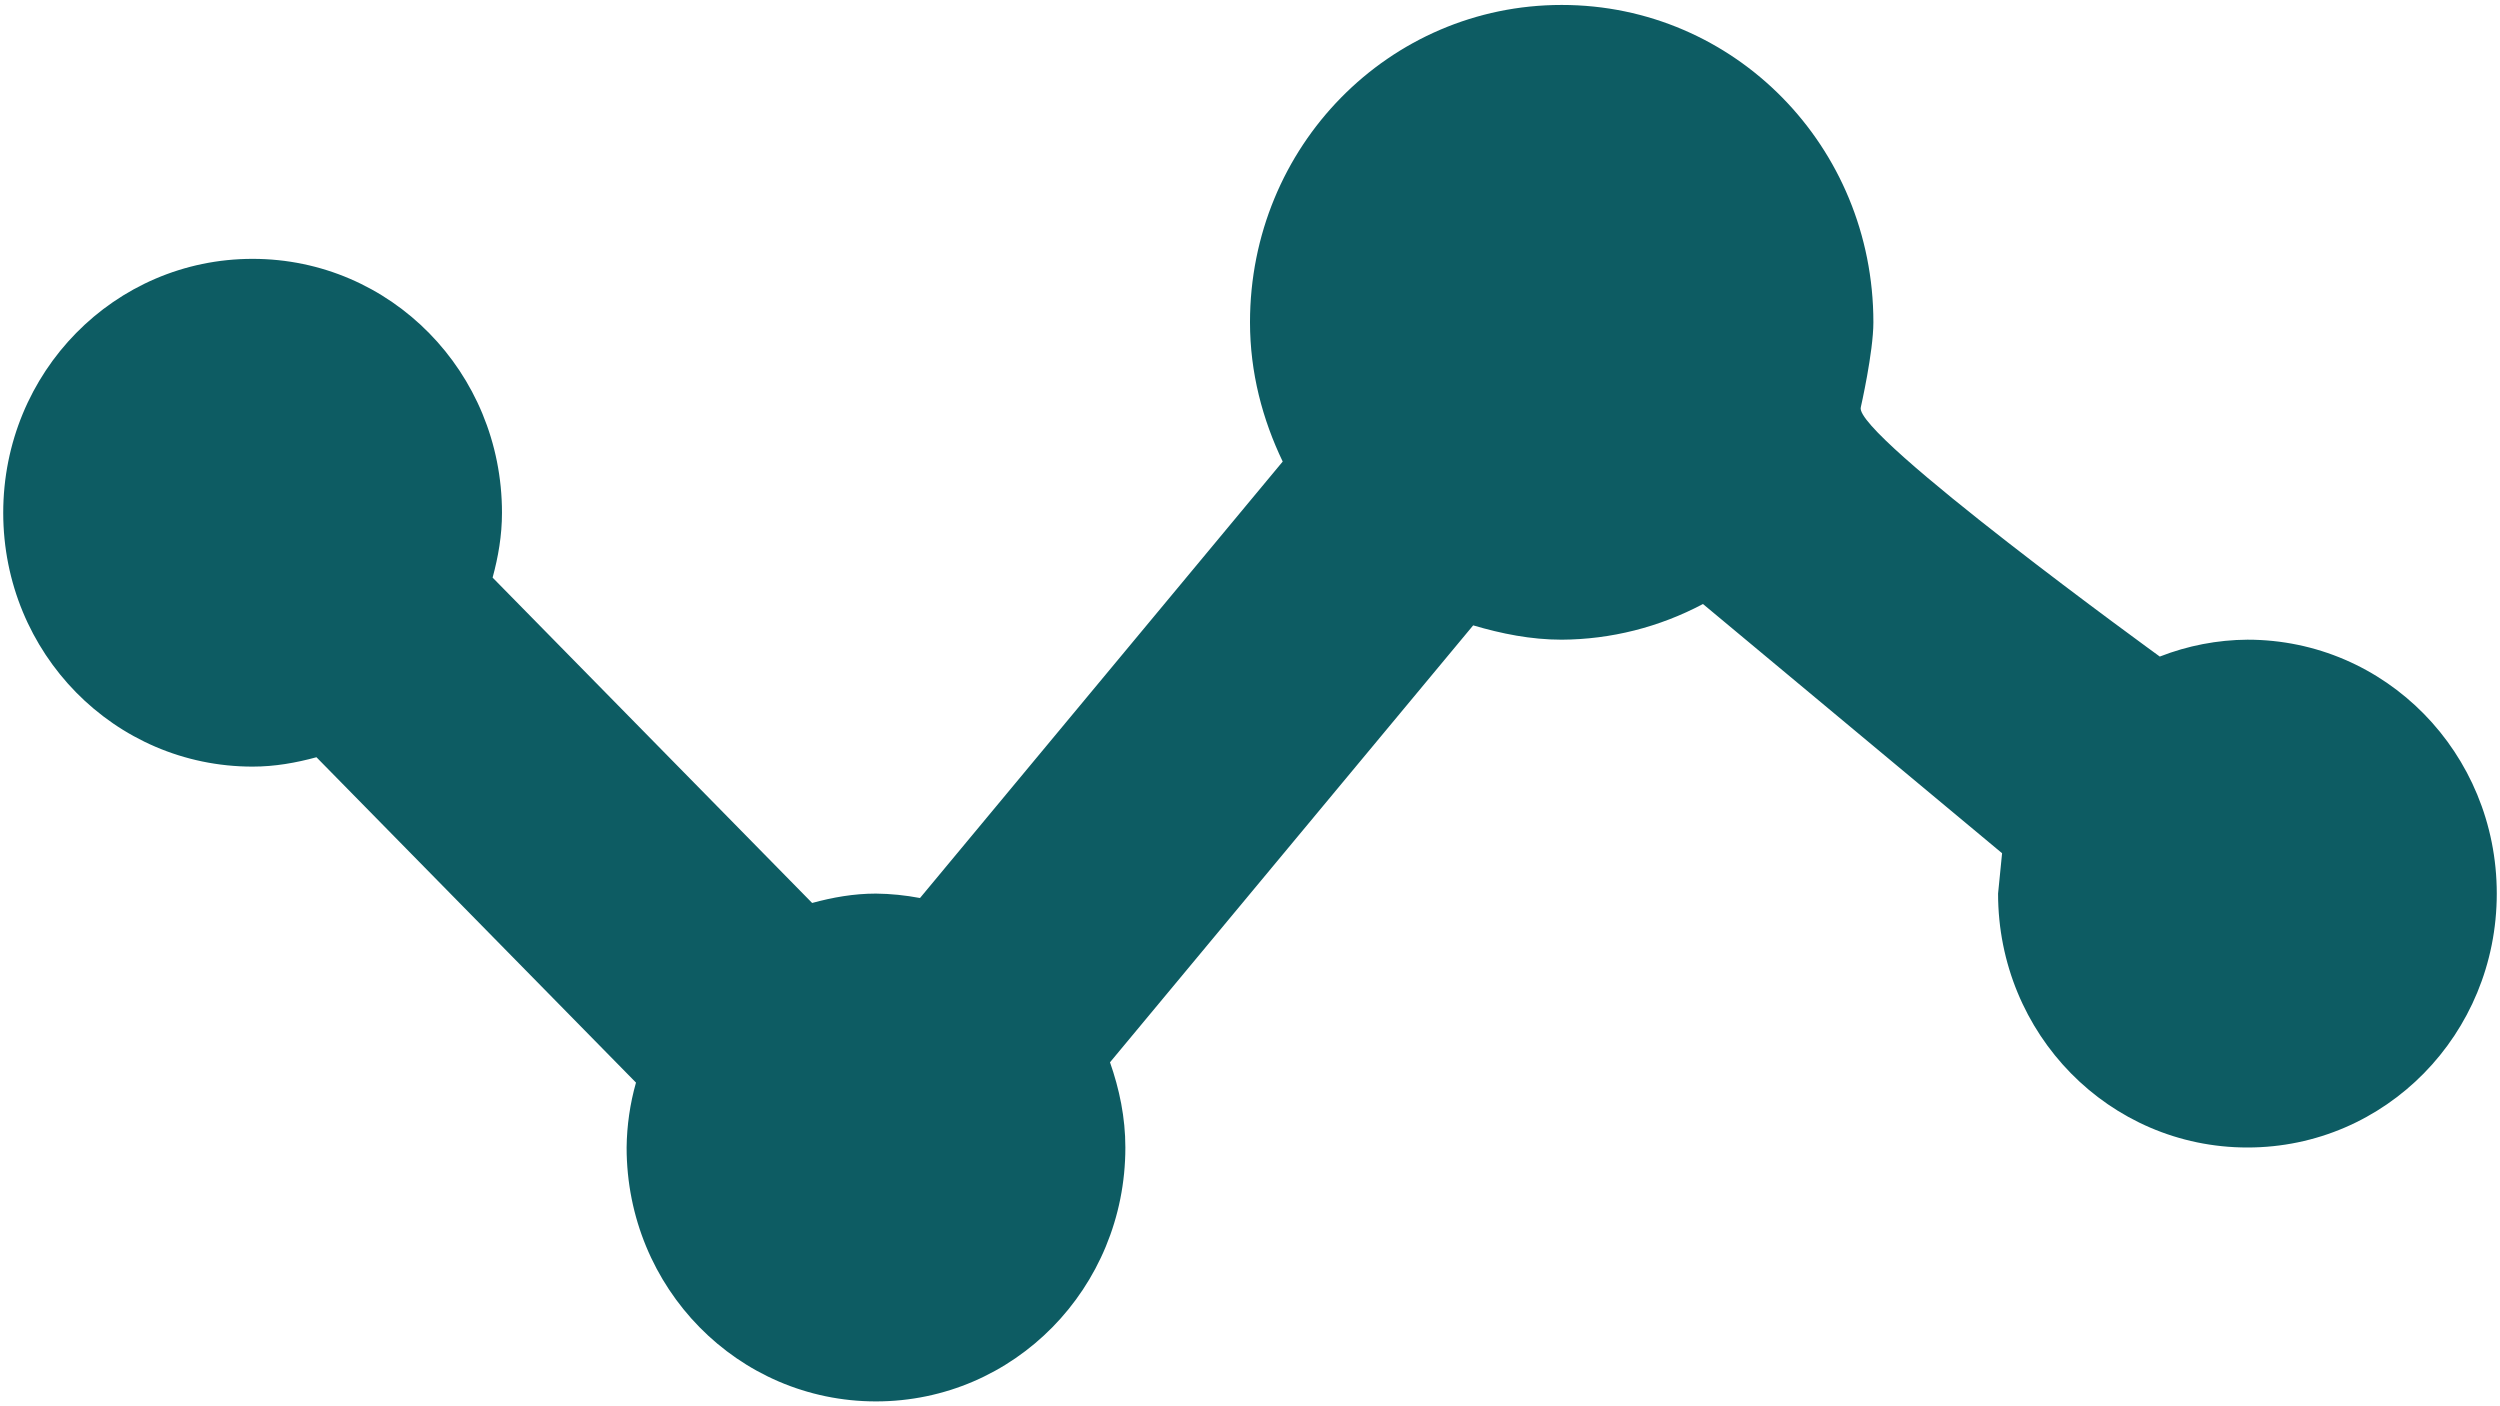 <svg width="48" height="27" viewBox="0 0 48 27" fill="none" xmlns="http://www.w3.org/2000/svg">
<path d="M43.151 12.282C42.575 12.286 42.005 12.396 41.468 12.606C41.468 12.606 35.586 8.343 35.727 7.821C35.727 7.821 35.969 6.759 35.969 6.188C35.969 2.81 33.303 0.095 29.985 0.095C26.667 0.095 24 2.81 24 6.188C24 7.154 24.24 8.053 24.628 8.862L17.664 17.242C17.385 17.189 17.102 17.16 16.819 17.157C16.39 17.157 15.986 17.23 15.593 17.337L9.458 11.09C9.566 10.693 9.638 10.281 9.638 9.845C9.638 7.144 7.502 4.97 4.85 4.97C2.198 4.97 0.062 7.144 0.062 9.845C0.062 12.545 2.198 14.719 4.85 14.719C5.279 14.719 5.683 14.646 6.076 14.539L12.211 20.786C12.096 21.191 12.036 21.61 12.031 22.032C12.031 24.732 14.167 26.907 16.819 26.907C19.471 26.907 21.607 24.732 21.607 22.032C21.607 21.454 21.492 20.91 21.312 20.396L28.285 12.007C28.829 12.167 29.391 12.282 29.985 12.282C30.93 12.277 31.859 12.042 32.697 11.597L38.44 16.382L38.363 17.157C38.363 19.858 40.498 22.032 43.151 22.032C45.803 22.032 47.938 19.858 47.938 17.157C47.938 14.456 45.803 12.282 43.151 12.282Z" fill="#0D5C63"/>
</svg>
